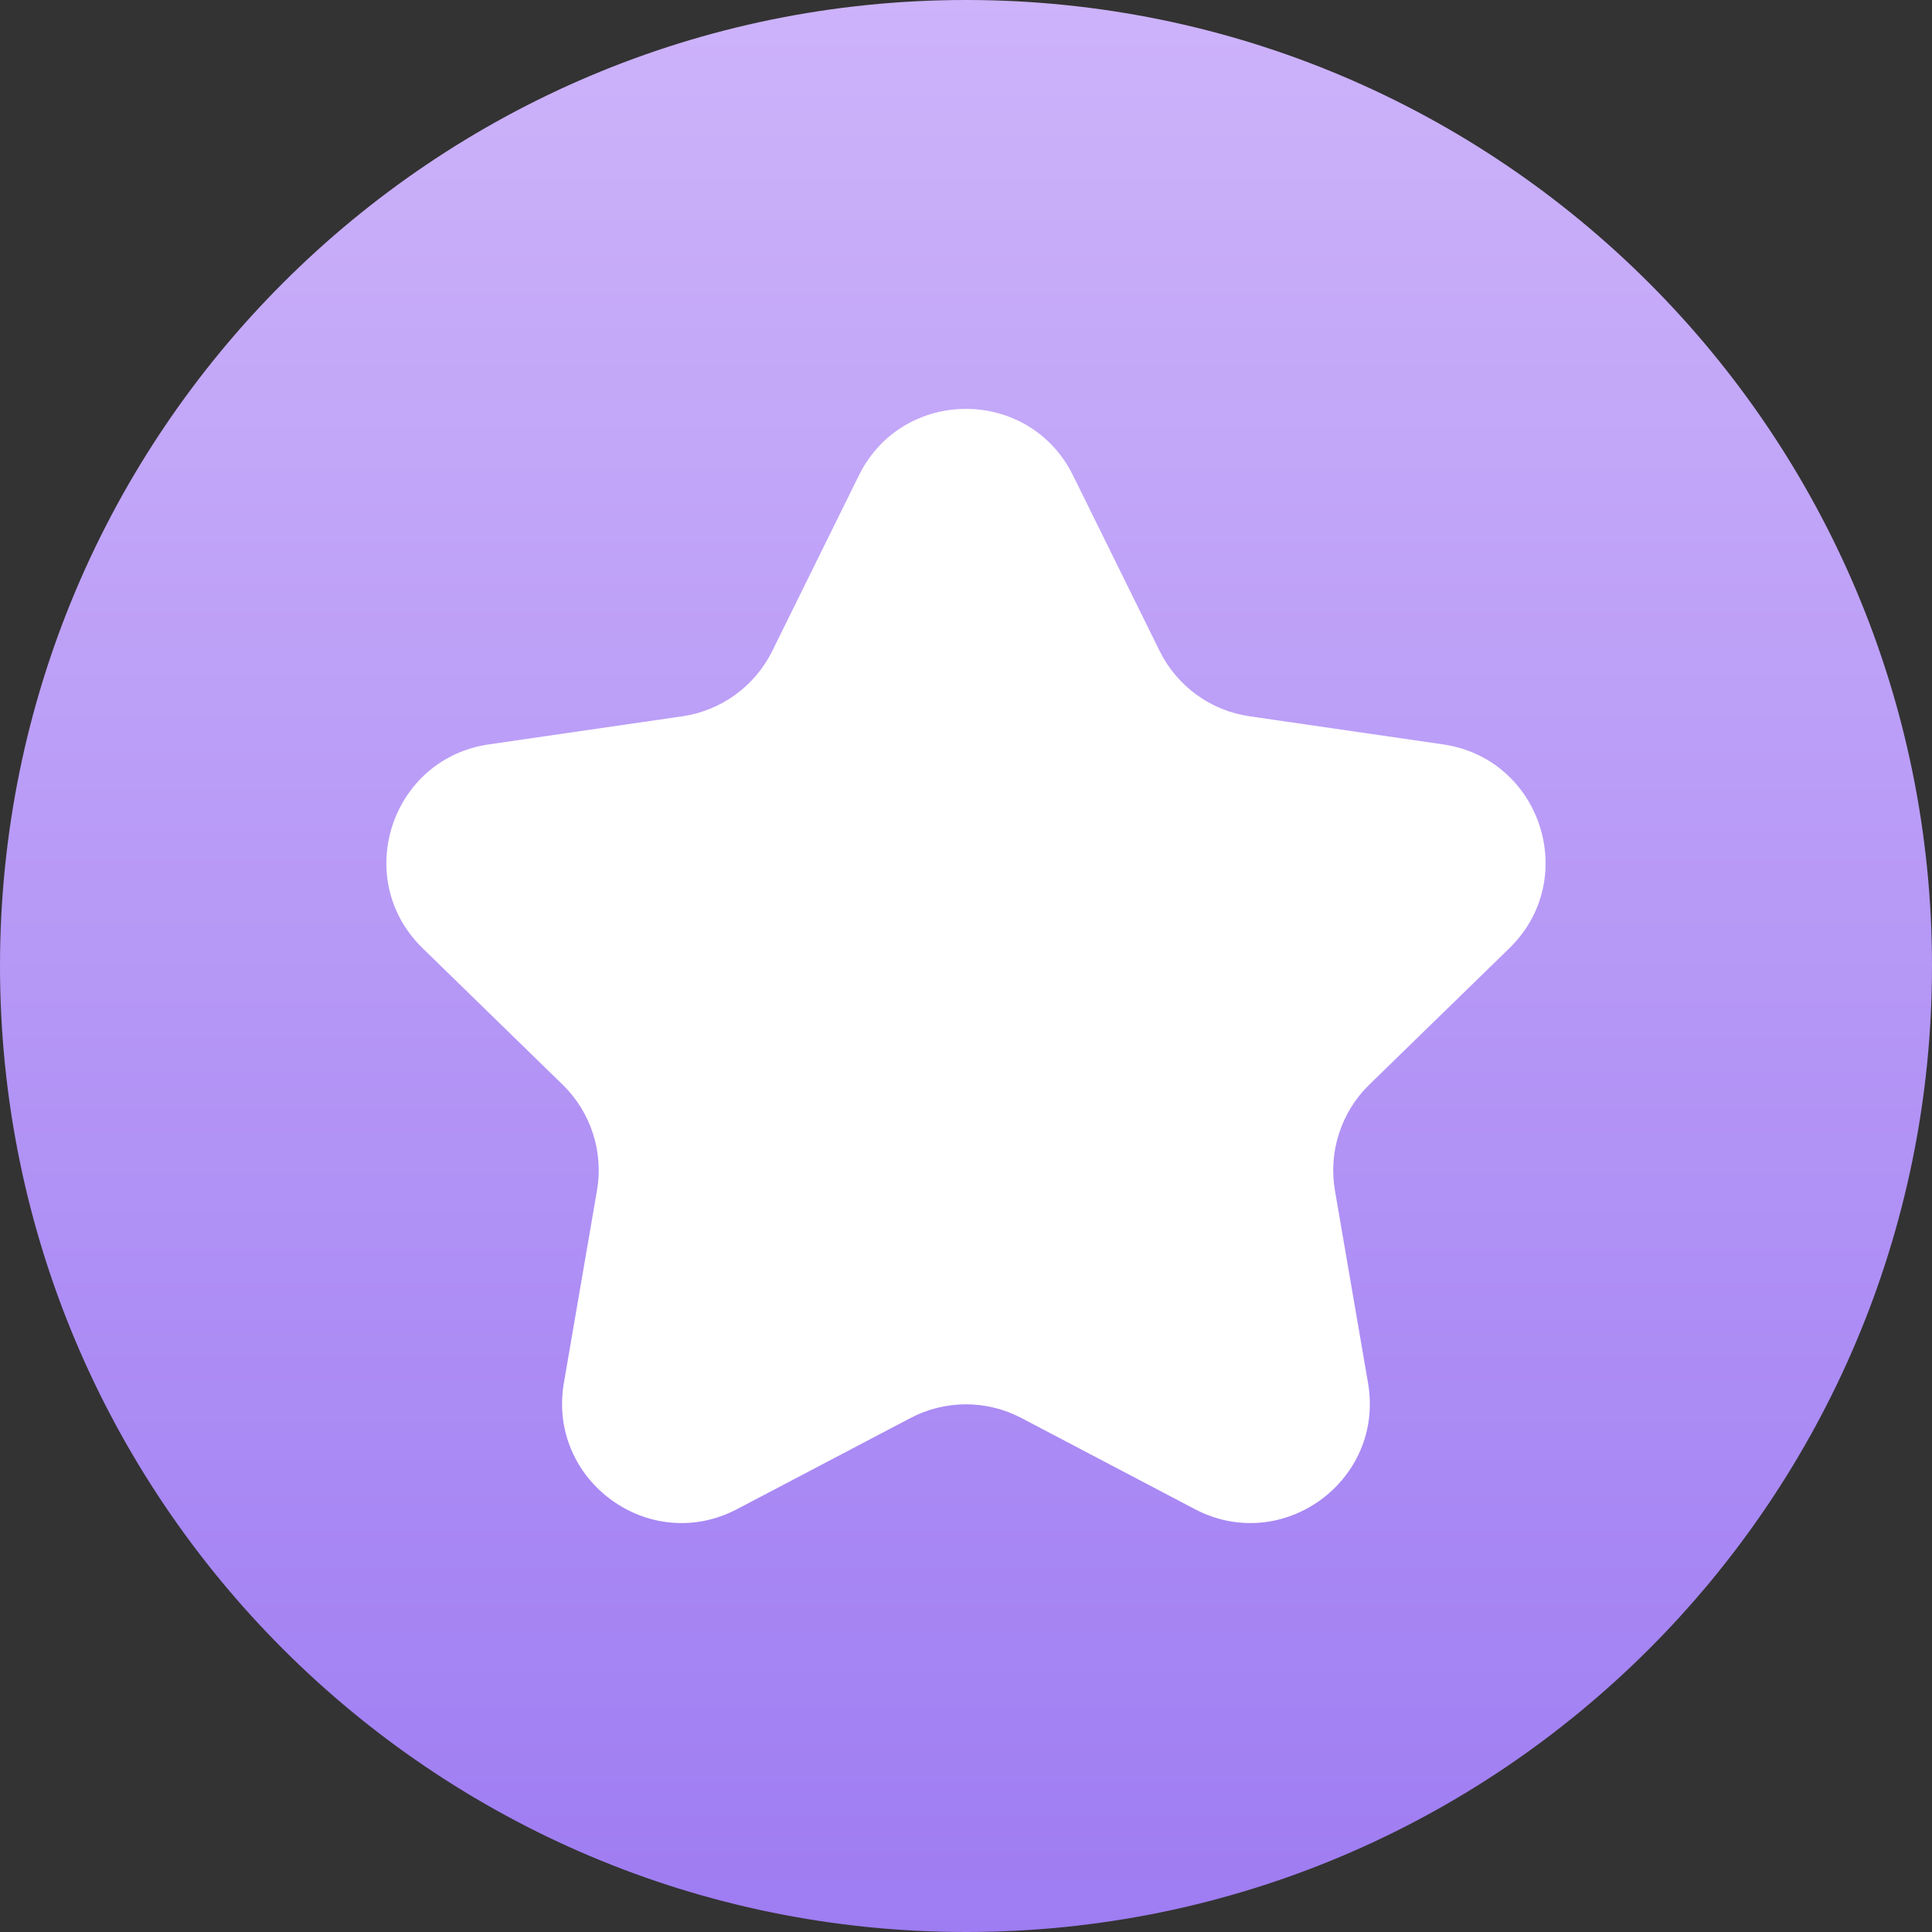 <?xml version="1.0" encoding="UTF-8"?>
<svg width="20px" height="20px" viewBox="0 0 20 20" version="1.1" xmlns="http://www.w3.org/2000/svg" xmlns:xlink="http://www.w3.org/1999/xlink">
    <rect x="0" y="0" width="20" height="20" fill="#333333" stroke="none"/>
    <title>icon_collection</title>
    <defs>
        <linearGradient x1="50%" y1="0%" x2="50%" y2="100%" id="linearGradient-1">
            <stop stop-color="#CDB3FA" offset="0%"></stop>
            <stop stop-color="#9E7CF2" offset="100%"></stop>
        </linearGradient>
    </defs>
    <g id="移动端" stroke="none" stroke-width="1" fill="none" fill-rule="evenodd">
        <g id="7-个人中心-1" transform="translate(-211, -296)">
            <g id="icon_collection" transform="translate(211, 296)">
                <path d="M20,10 C20,15.522 15.522,20 10,20 C4.478,20 0,15.522 0,10 C0,4.478 4.478,0 10,0 C15.522,0 20,4.478 20,10" id="Fill-1" fill="url(#linearGradient-1)"></path>
                <path d="M11.108,4.922 L12.004,6.738 C12.185,7.104 12.533,7.357 12.936,7.415 L14.939,7.706 C15.954,7.854 16.359,9.1 15.625,9.816 L14.174,11.229 C13.883,11.513 13.751,11.922 13.819,12.323 L14.162,14.318 C14.335,15.329 13.274,16.099 12.368,15.622 L10.575,14.68 C10.214,14.49 9.785,14.49 9.424,14.68 L7.631,15.622 C6.725,16.099 5.665,15.329 5.837,14.318 L6.18,12.323 C6.249,11.922 6.116,11.513 5.825,11.229 L4.375,9.816 C3.64,9.1 4.046,7.854 5.06,7.706 L7.063,7.415 C7.466,7.357 7.814,7.104 7.995,6.738 L8.891,4.922 C9.344,4.003 10.655,4.003 11.108,4.922" id="Fill-3" fill="#FFFFFF"></path>
            </g>
        </g>
    </g>
</svg>